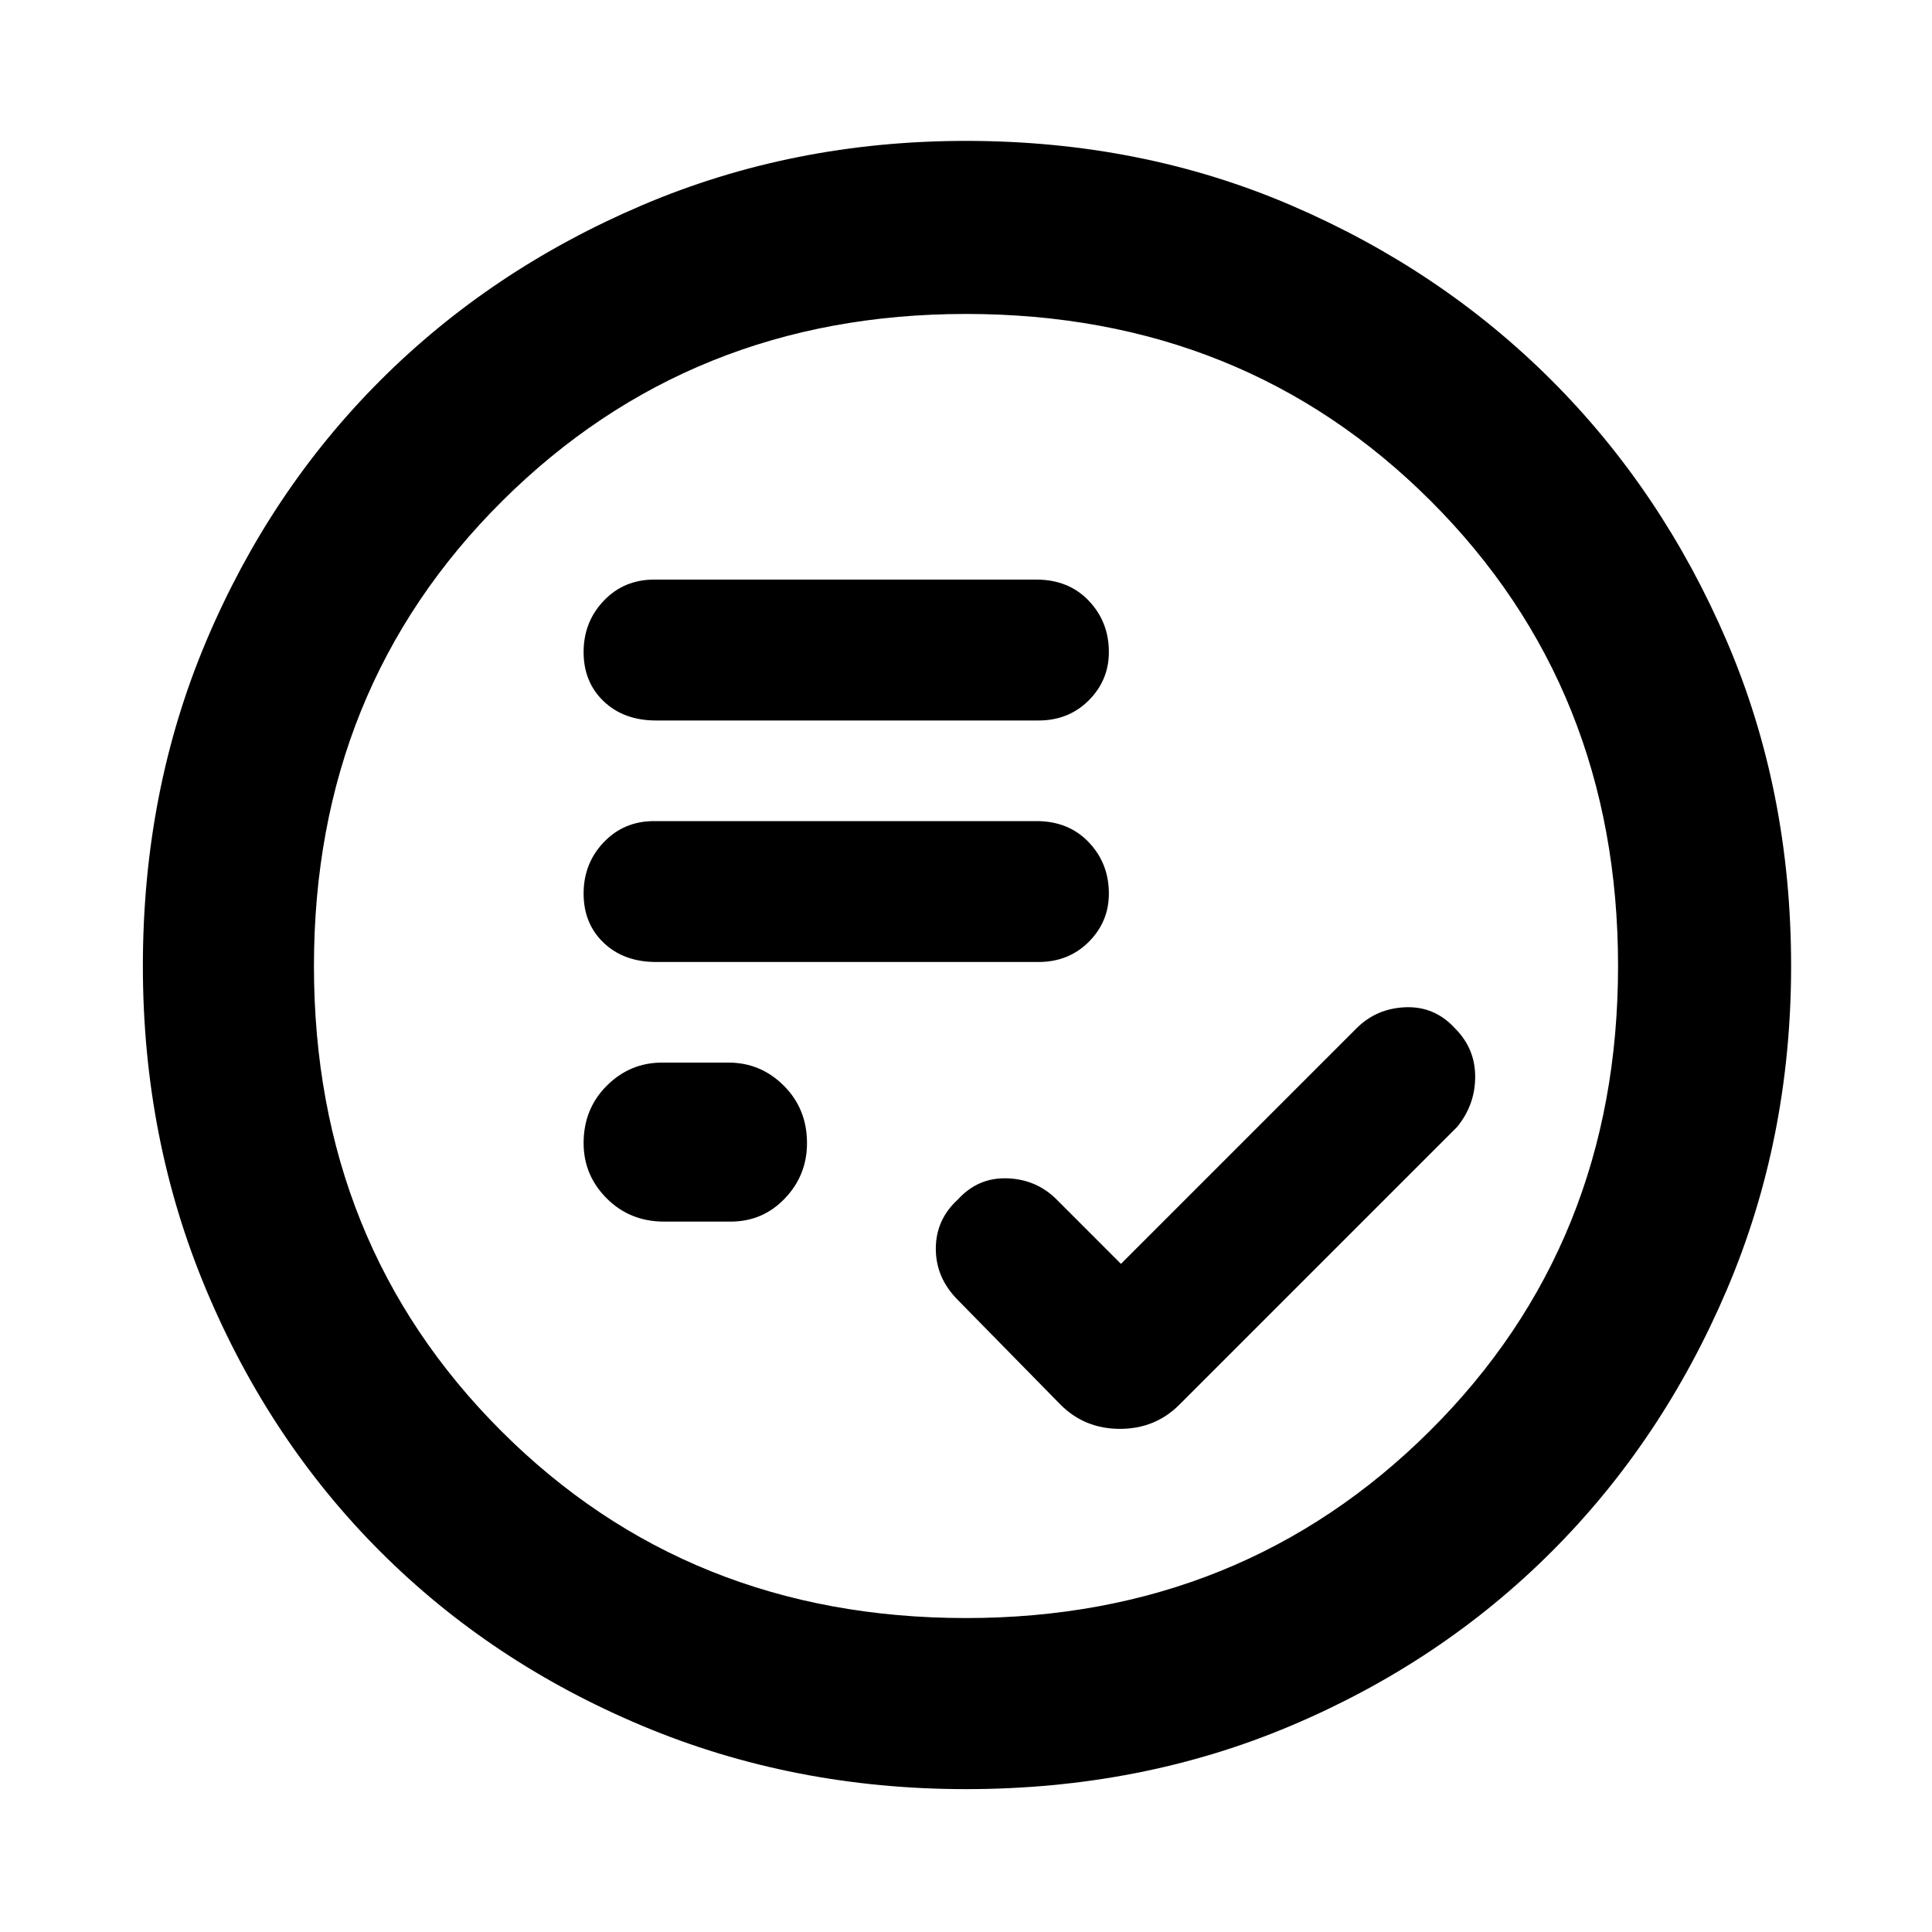 <svg xmlns="http://www.w3.org/2000/svg" height="40" width="40"><path d="M13.583 19.917H21.5Q22.125 19.917 22.542 19.5Q22.958 19.083 22.958 18.5Q22.958 17.875 22.542 17.438Q22.125 17 21.458 17H13.542Q12.917 17 12.5 17.438Q12.083 17.875 12.083 18.5Q12.083 19.125 12.5 19.521Q12.917 19.917 13.583 19.917ZM13.583 14.917H21.5Q22.125 14.917 22.542 14.5Q22.958 14.083 22.958 13.5Q22.958 12.875 22.542 12.438Q22.125 12 21.458 12H13.542Q12.917 12 12.5 12.438Q12.083 12.875 12.083 13.5Q12.083 14.125 12.5 14.521Q12.917 14.917 13.583 14.917ZM13.75 25.292H15.125Q15.792 25.292 16.25 24.812Q16.708 24.333 16.708 23.667Q16.708 22.958 16.229 22.479Q15.75 22 15.083 22H13.708Q13.042 22 12.562 22.479Q12.083 22.958 12.083 23.667Q12.083 24.333 12.562 24.812Q13.042 25.292 13.75 25.292ZM20 37.042Q16.417 37.042 13.292 35.729Q10.167 34.417 7.875 32.125Q5.583 29.833 4.271 26.708Q2.958 23.583 2.958 20Q2.958 16.375 4.271 13.271Q5.583 10.167 7.875 7.875Q10.167 5.583 13.292 4.25Q16.417 2.917 20 2.917Q23.625 2.917 26.729 4.25Q29.833 5.583 32.125 7.875Q34.417 10.167 35.75 13.271Q37.083 16.375 37.083 20Q37.083 23.583 35.75 26.708Q34.417 29.833 32.125 32.125Q29.833 34.417 26.729 35.729Q23.625 37.042 20 37.042ZM19.708 20Q19.708 20 19.708 20Q19.708 20 19.708 20Q19.708 20 19.708 20Q19.708 20 19.708 20Q19.708 20 19.708 20Q19.708 20 19.708 20Q19.708 20 19.708 20Q19.708 20 19.708 20ZM20 33.5Q25.708 33.5 29.604 29.625Q33.5 25.75 33.5 20Q33.5 14.25 29.625 10.375Q25.75 6.5 20 6.5Q14.292 6.5 10.396 10.375Q6.5 14.25 6.5 20Q6.5 25.75 10.375 29.625Q14.25 33.5 20 33.5ZM23.208 26.167 21.875 24.833Q21.458 24.417 20.854 24.396Q20.25 24.375 19.833 24.833Q19.375 25.25 19.375 25.854Q19.375 26.458 19.833 26.917L21.958 29.083Q22.458 29.583 23.188 29.583Q23.917 29.583 24.417 29.083L30.167 23.333Q30.542 22.875 30.542 22.292Q30.542 21.708 30.125 21.292Q29.708 20.833 29.104 20.854Q28.5 20.875 28.083 21.292Z"/></svg>